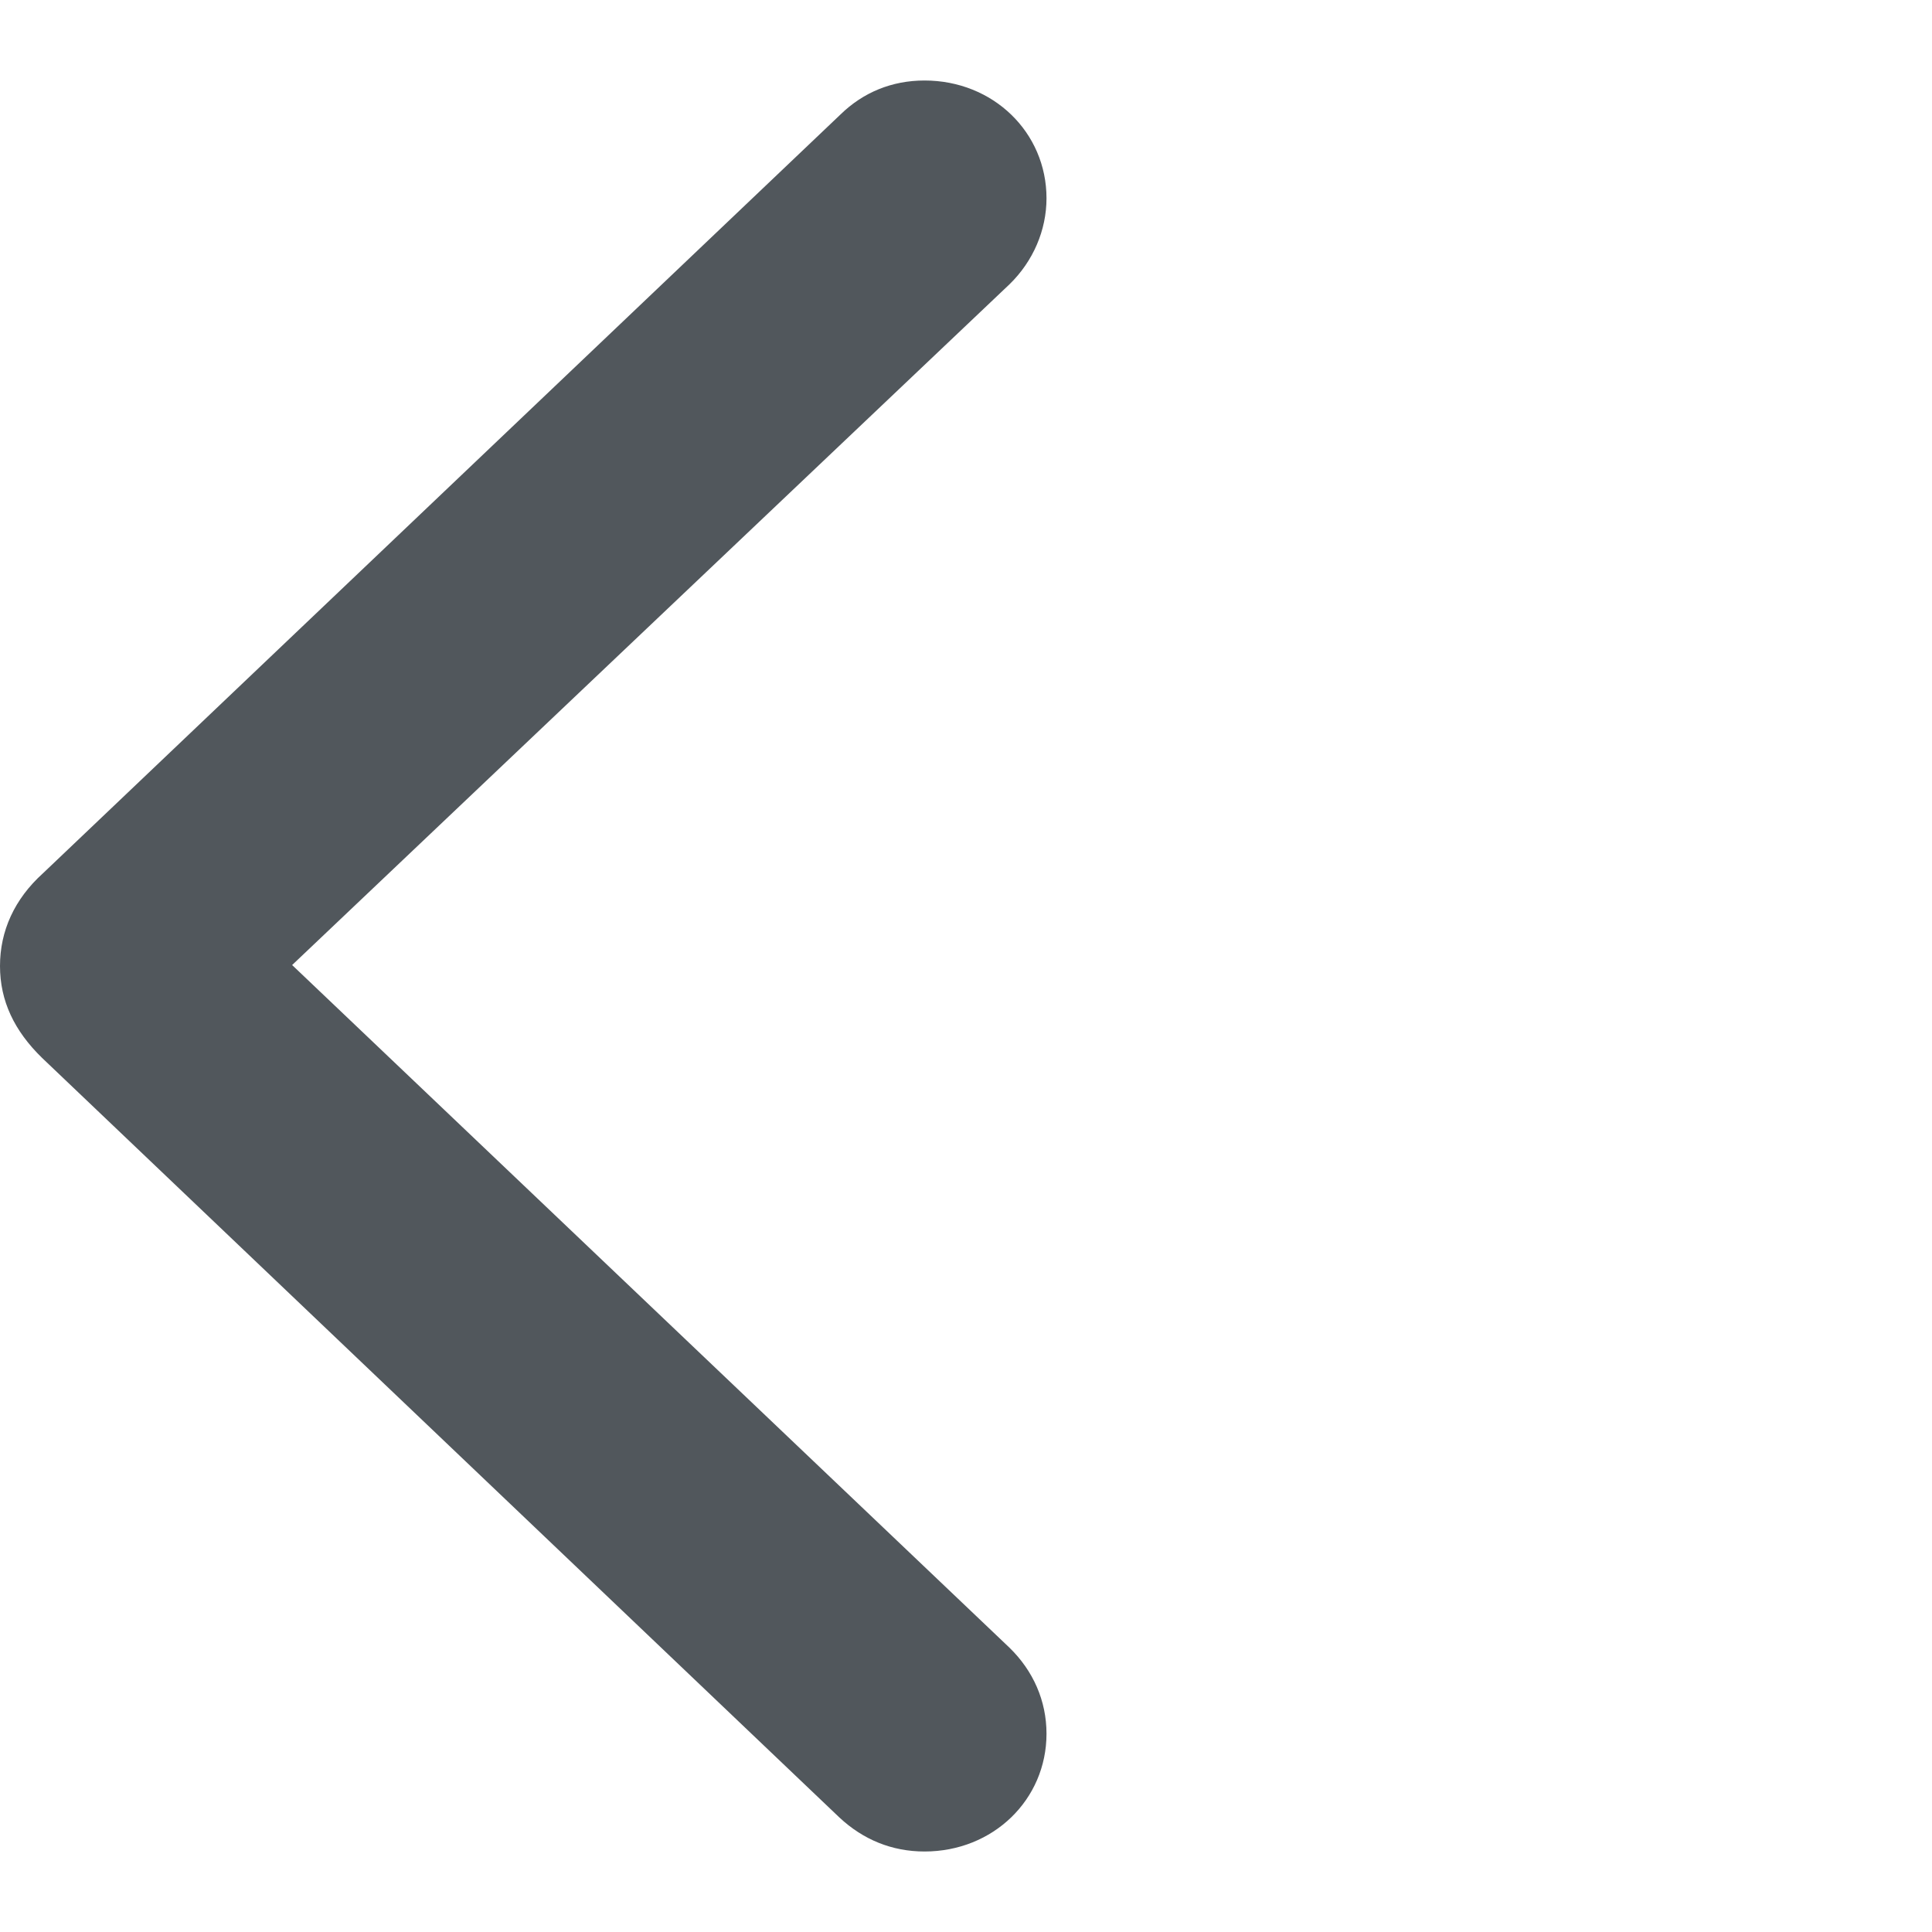 <?xml version="1.0" encoding="UTF-8"?>
<svg width="24px" height="24px" viewBox="0 0 24 24" version="1.1" xmlns="http://www.w3.org/2000/svg" xmlns:xlink="http://www.w3.org/1999/xlink">
    <title>light_mode / icons / nav_bar / icon_back</title>
    <g id="Symbols" stroke="none" stroke-width="1" fill="none" fill-rule="evenodd">
        <g id="light_mode-/-icons-/-nav_bar-/-icon_back">
            <rect id="Rectangle" x="0" y="0" width="24" height="24"></rect>
            <path d="M11.485,23 C12.338,23 13,22.355 13,21.537 C13,21.127 12.834,20.755 12.542,20.47 L3.629,11.988 L12.542,3.53 C12.834,3.245 13,2.86 13,2.463 C13,1.645 12.338,1 11.485,1 C11.077,1 10.721,1.149 10.441,1.422 L0.535,10.847 C0.178,11.169 0,11.566 0,12 C0,12.434 0.178,12.806 0.522,13.141 L10.428,22.578 C10.721,22.851 11.077,23 11.485,23 Z" id="arrow" fill="#51575C"></path>
        </g>
    </g>
</svg>